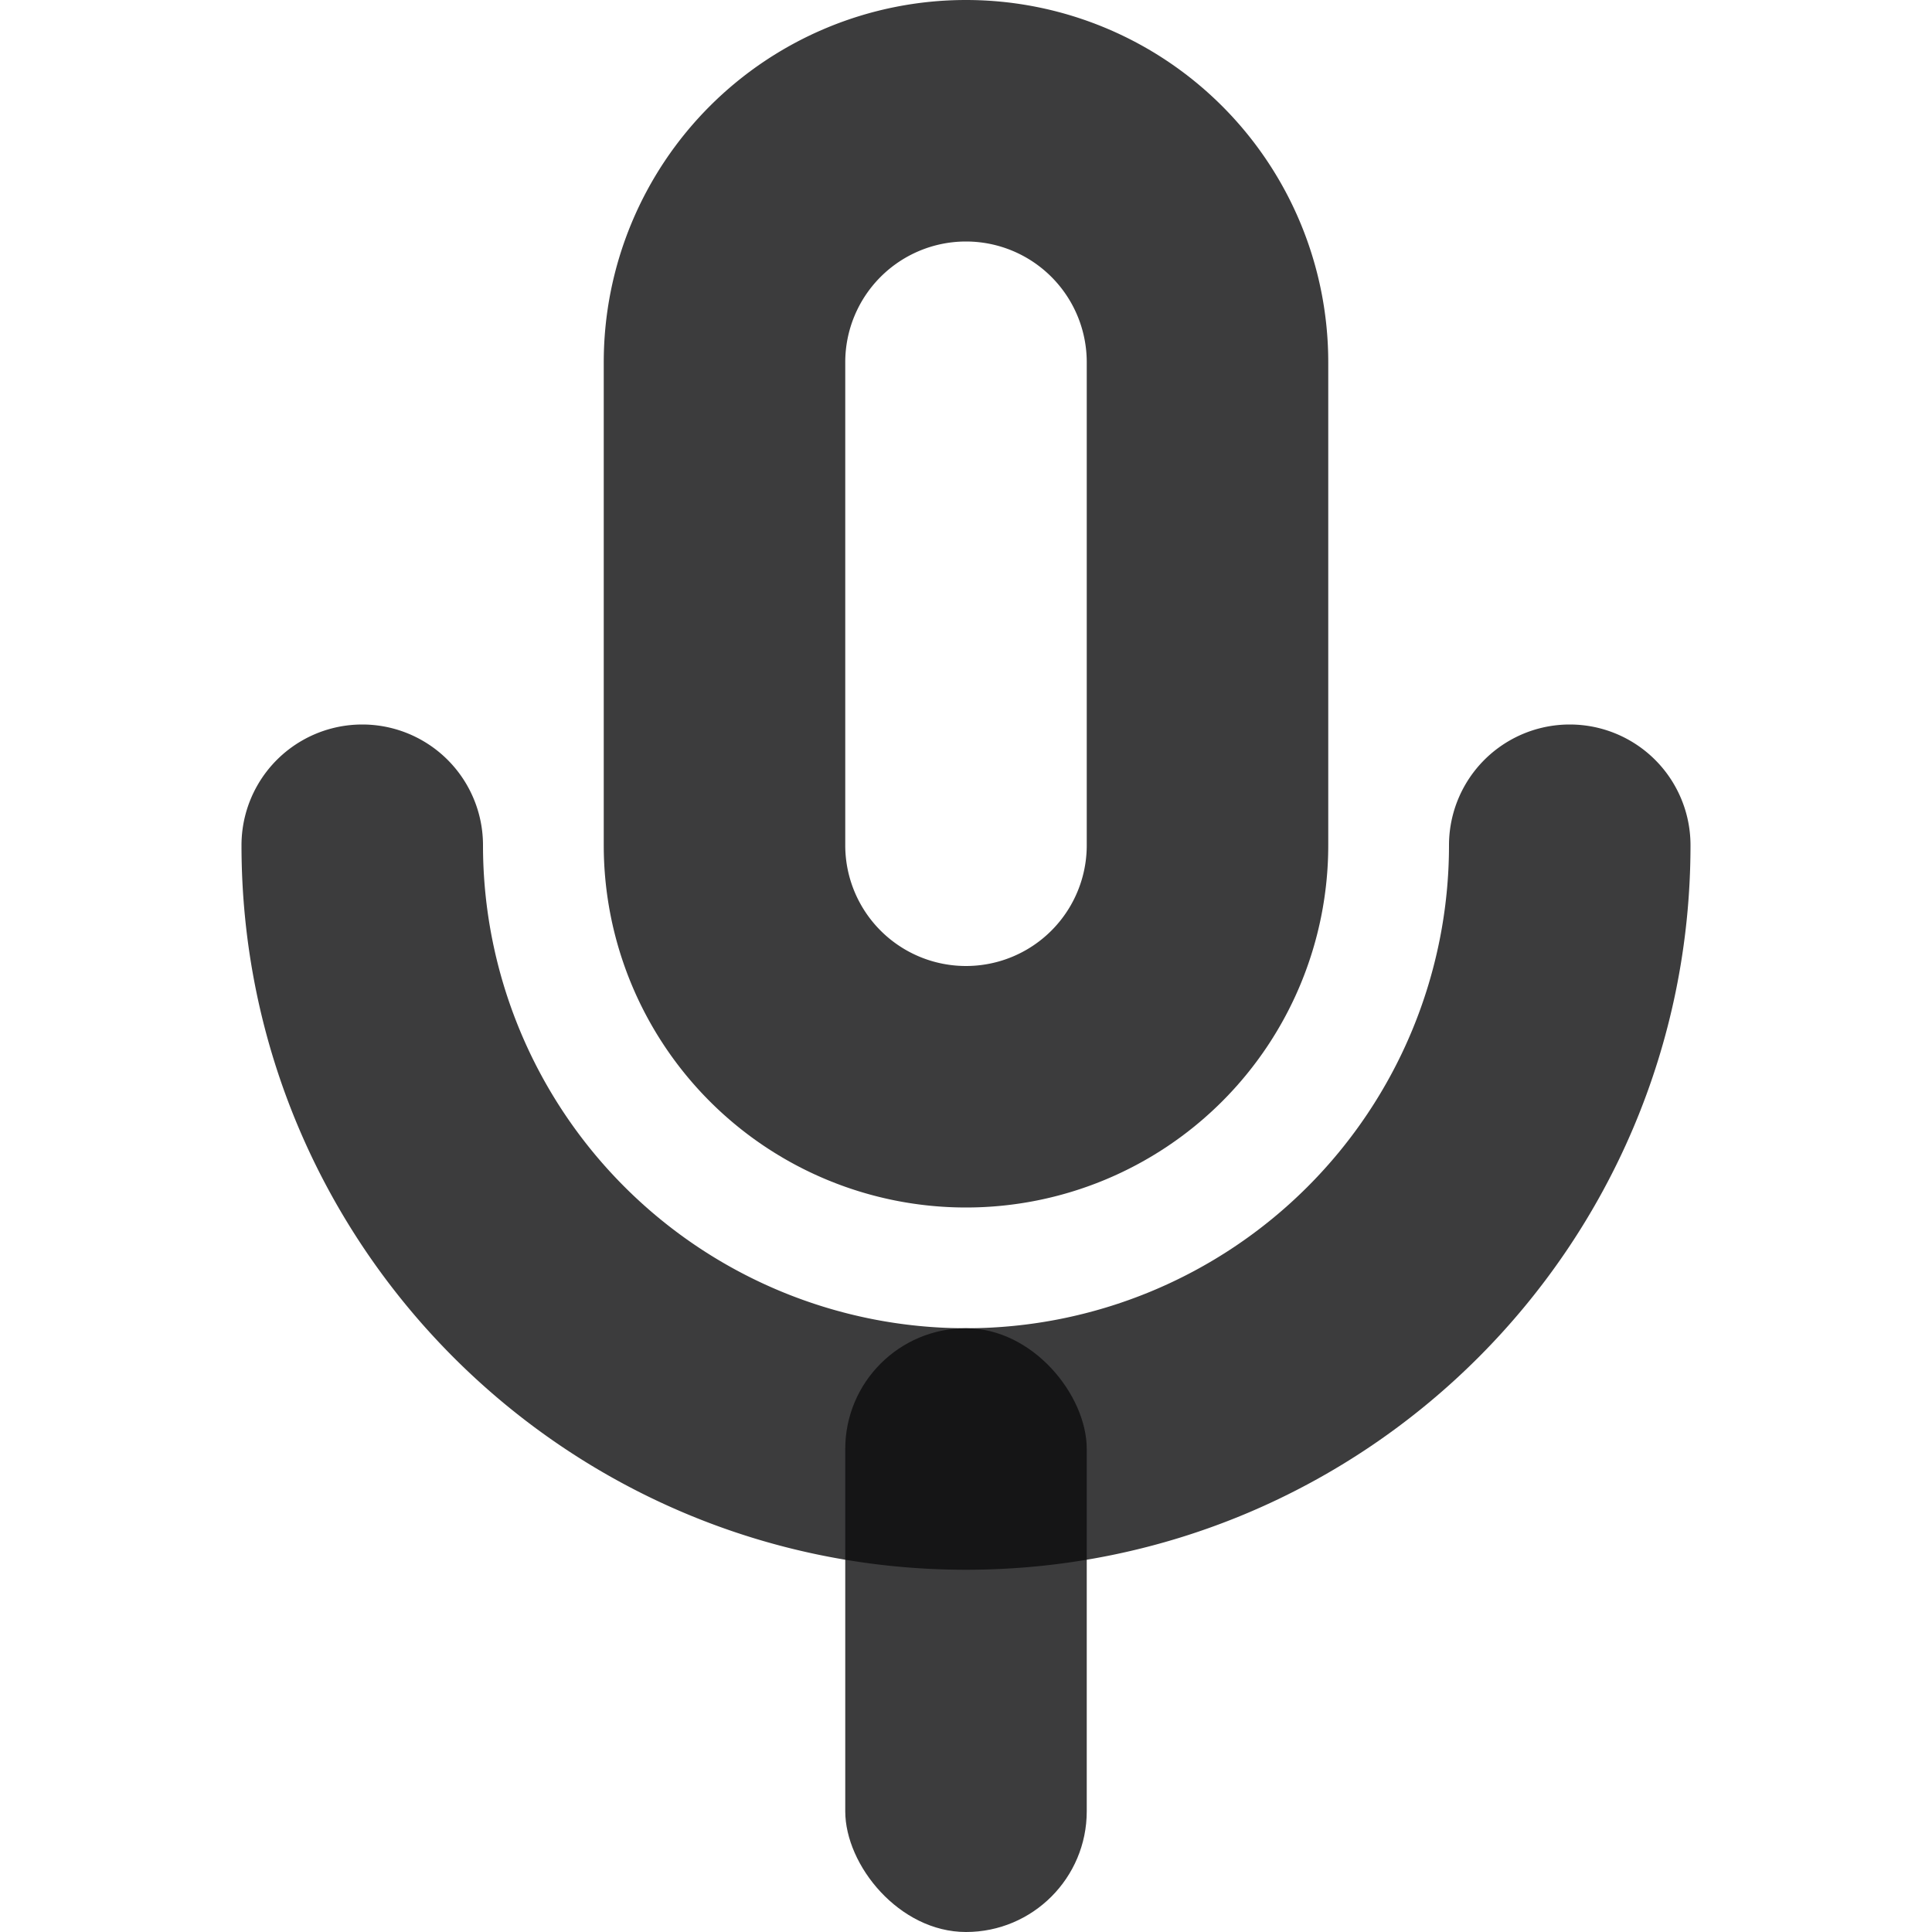 <svg width="32" height="32" viewBox="0 0 32 32" xmlns="http://www.w3.org/2000/svg"><title>mic</title><g fill="rgba(12, 12, 13, .8)" fill-rule="evenodd"><path d="M8 14a8 8 0 1 0 16 0 2 2 0 1 1 4 0c0 6.627-5.373 12-12 12S4 20.627 4 14a2 2 0 1 1 4 0z"/><path d="M16 0a6 6 0 0 1 6 6v8a6 6 0 1 1-12 0V6a6 6 0 0 1 6-6zm0 4a2 2 0 0 0-2 2v8a2 2 0 1 0 4 0V6a2 2 0 0 0-2-2z"/><rect x="14" y="22" width="4" height="10" rx="2"/></g></svg>

